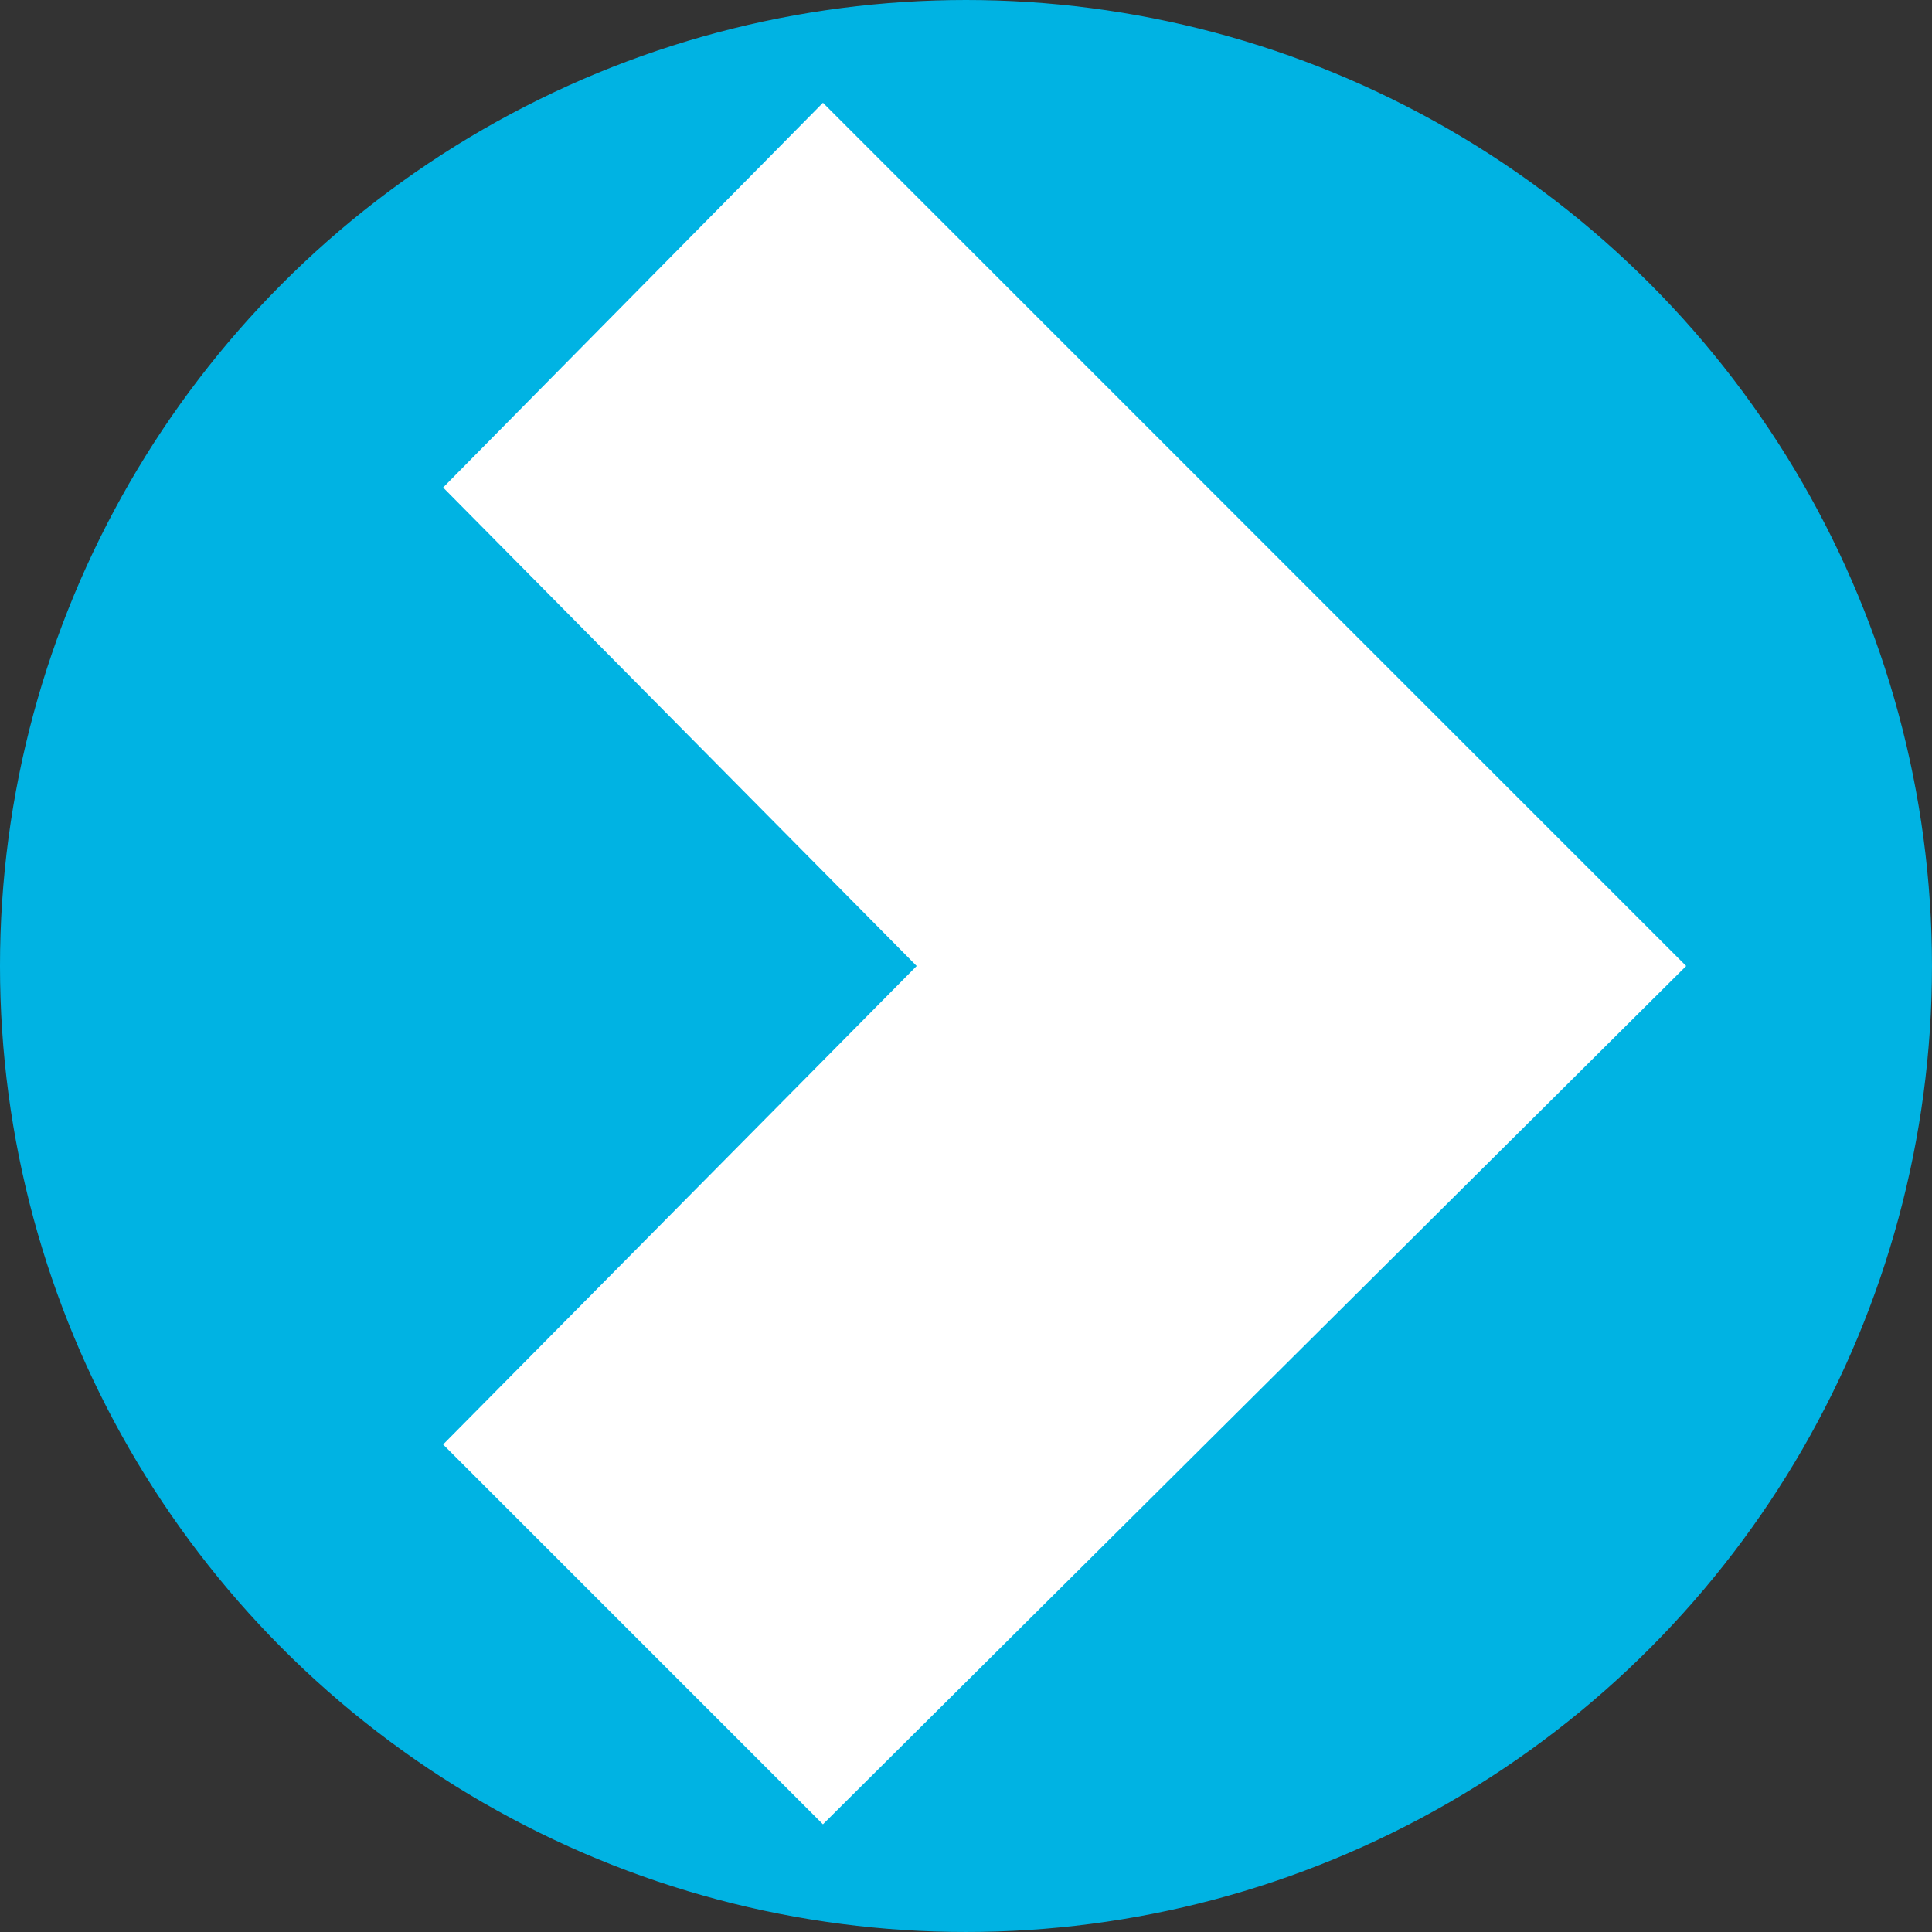 <?xml version="1.0" encoding="utf-8"?>
<!-- Generator: Adobe Illustrator 16.0.3, SVG Export Plug-In . SVG Version: 6.00 Build 0)  -->
<!DOCTYPE svg PUBLIC "-//W3C//DTD SVG 1.1//EN" "http://www.w3.org/Graphics/SVG/1.1/DTD/svg11.dtd">
<svg version="1.1" id="Ebene_1" xmlns="http://www.w3.org/2000/svg" xmlns:xlink="http://www.w3.org/1999/xlink" x="0px" y="0px"
	 width="235.053px" height="235.052px" viewBox="736.77 310.97 235.053 235.052"
	 enable-background="new 736.77 310.97 235.053 235.052" xml:space="preserve">
<rect x="736.77" y="310.97" width="235.053" height="235.052" fill="#333333" stroke="none"/>
<circle id="XMLID_16_" fill="#00B3E3" stroke="#00B3E3" stroke-miterlimit="10" cx="854.295" cy="428.496" r="117.026"/>
<g id="XMLID_48_">
	<polygon id="XMLID_49_" fill="#FFFFFF" points="836.892,532.919 790.682,486.709 848.295,428.496 790.682,370.283 836.892,323.473 
		941.915,428.496 	"/>
</g>
</svg>

